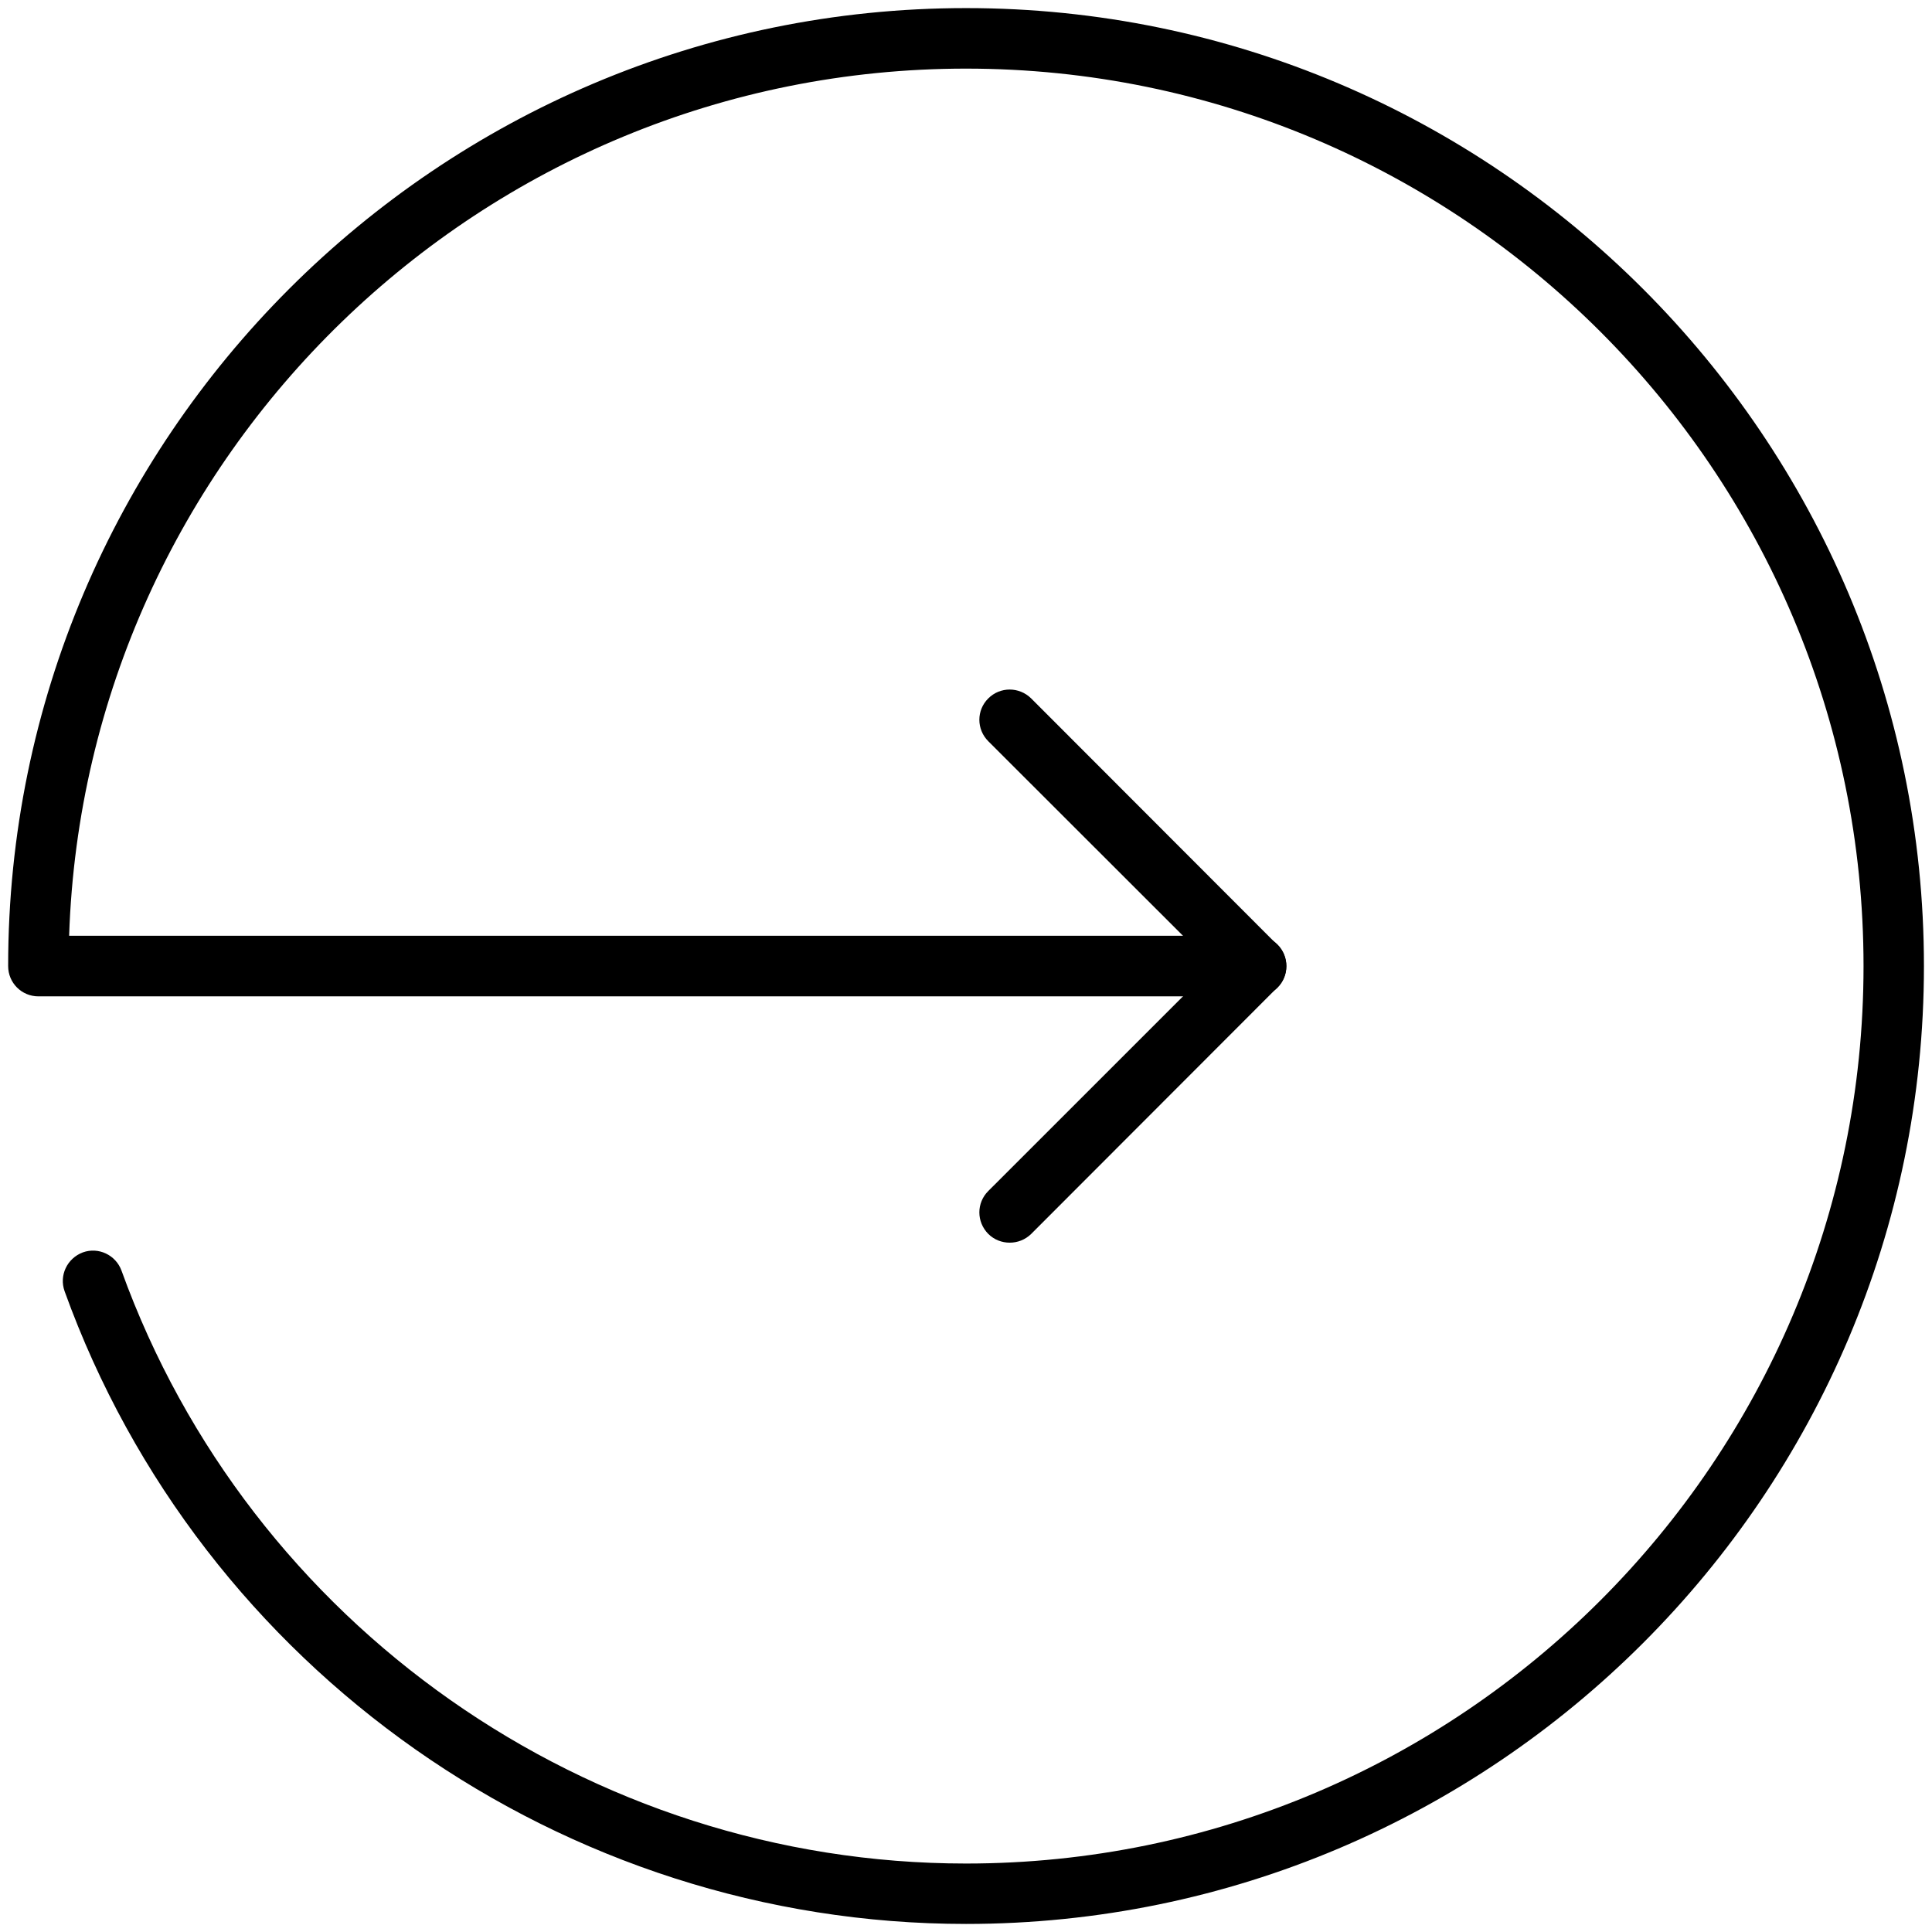 <?xml version="1.0" encoding="utf-8"?>
<!-- Generator: Adobe Illustrator 16.0.0, SVG Export Plug-In . SVG Version: 6.00 Build 0)  -->
<!DOCTYPE svg PUBLIC "-//W3C//DTD SVG 1.1//EN" "http://www.w3.org/Graphics/SVG/1.1/DTD/svg11.dtd">
<svg version="1.1" id="Layer_1" xmlns="http://www.w3.org/2000/svg" xmlns:xlink="http://www.w3.org/1999/xlink" x="0px" y="0px"
	 width="64px" height="64px" viewBox="-24.102 -24.102 64 64" enable-background="new -24.102 -24.102 64 64" xml:space="preserve">
<g>
	<g>
		<path d="M7.9,39.631c-13.333,0-25.339-8.42-29.862-20.959c-0.188-0.525,0.084-1.091,0.604-1.287
			c0.518-0.188,1.093,0.087,1.281,0.604C-15.834,29.735-4.589,37.63,7.9,37.63C24.298,37.63,37.63,24.298,37.63,7.9
			c0-16.396-13.332-29.729-29.729-29.729c-16.058,0-29.184,12.796-29.713,28.725h39.328c0.553,0,0.996,0.447,0.996,1.004
			c0,0.559-0.443,1.004-0.996,1.004h-40.344c-0.555,0-1.004-0.445-1.004-1.004c0-17.5,14.238-31.734,31.734-31.734
			S39.631-9.6,39.631,7.9C39.631,25.396,25.396,39.631,7.9,39.631z"/>
	</g>
	<g>
		<path d="M9.346,17.063c-0.257,0-0.514-0.095-0.71-0.29c-0.394-0.4-0.394-1.028,0-1.421L16.09,7.9L8.636,0.452
			c-0.394-0.395-0.394-1.028,0-1.418c0.391-0.392,1.024-0.392,1.421,0l8.152,8.161c0.4,0.392,0.4,1.028,0,1.418l-8.152,8.161
			C9.858,16.969,9.6,17.063,9.346,17.063z"/>
	</g>
</g>
</svg>
